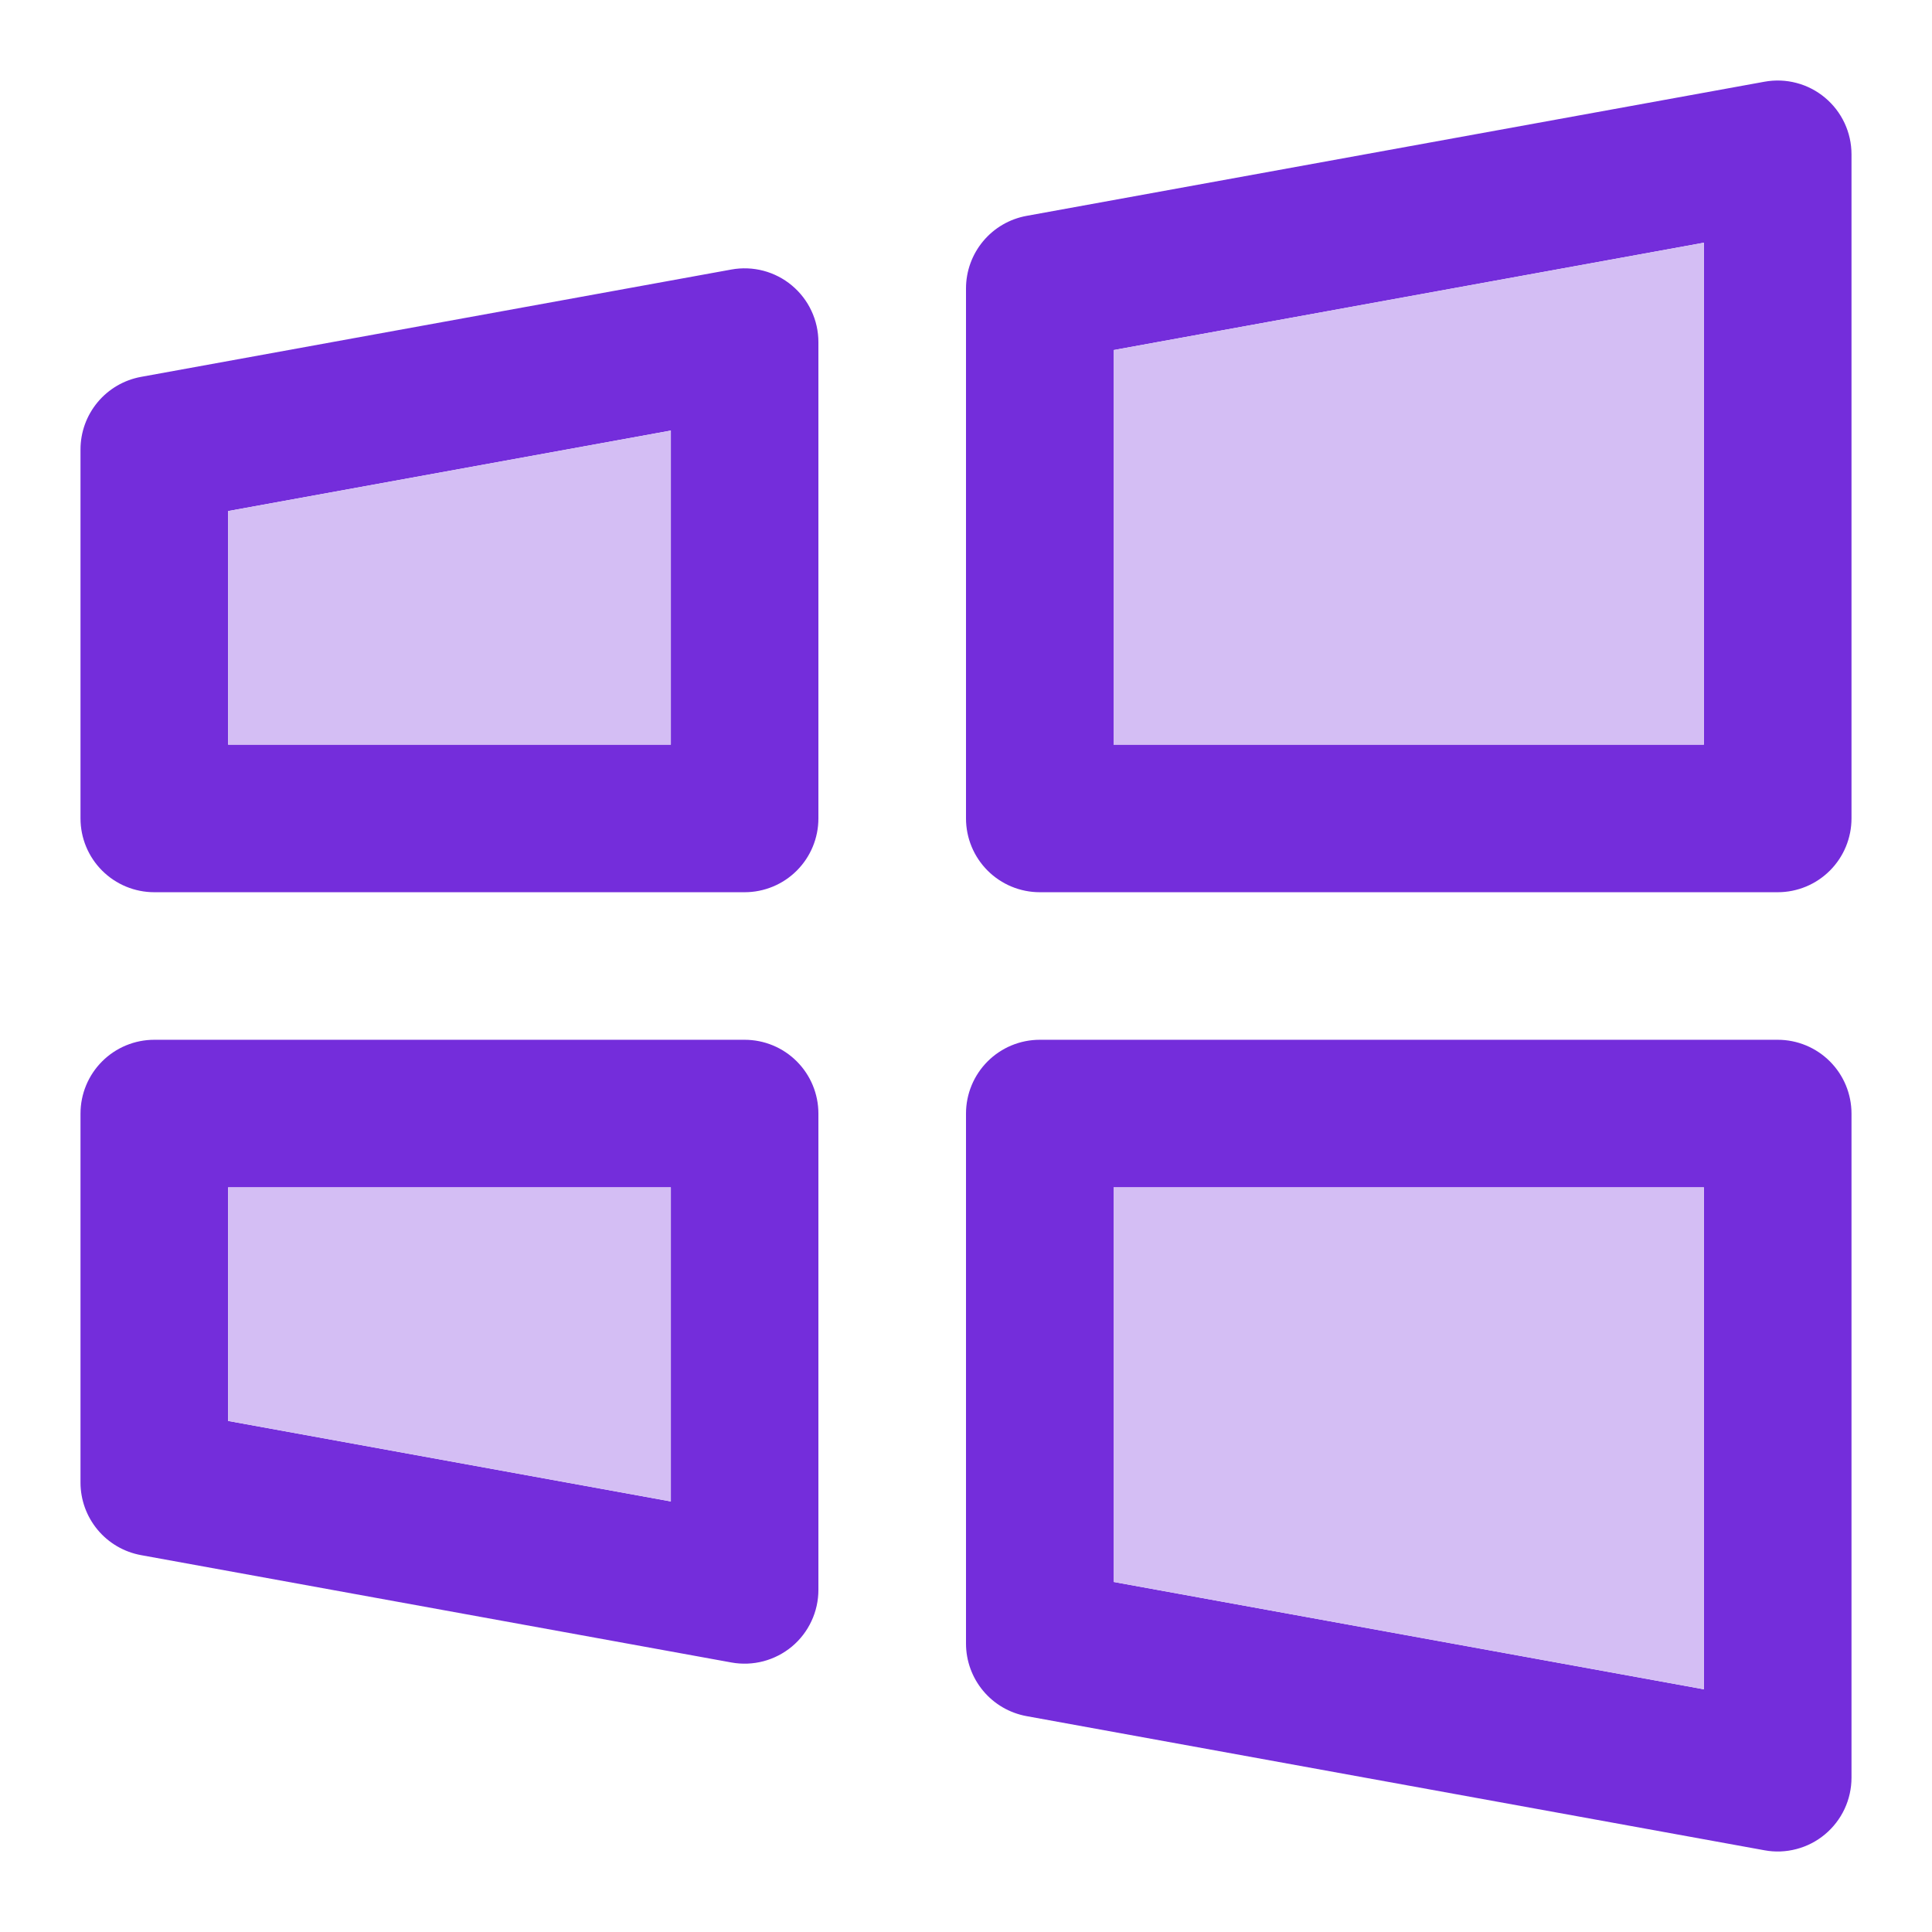 <svg width="48" height="48" viewBox="0 0 48 48" fill="none" xmlns="http://www.w3.org/2000/svg">
<path d="M44.167 25.833H25.833C25.347 25.833 24.881 26.026 24.537 26.37C24.193 26.714 24 27.18 24 27.667V40.833C24 41.263 24.151 41.678 24.426 42.008C24.701 42.338 25.083 42.56 25.505 42.637L43.839 45.97C44.103 46.019 44.374 46.008 44.634 45.939C44.894 45.871 45.135 45.746 45.341 45.574C45.547 45.402 45.713 45.187 45.827 44.944C45.941 44.7 46 44.435 46 44.167V27.667C46 27.18 45.807 26.714 45.463 26.37C45.119 26.026 44.653 25.833 44.167 25.833ZM42.333 41.97L27.667 39.303V29.5H42.333V41.97ZM18.5 25.833H3.833C3.347 25.833 2.881 26.026 2.537 26.37C2.193 26.714 2 27.18 2 27.667V36.833C2 37.263 2.151 37.678 2.426 38.008C2.701 38.338 3.083 38.56 3.505 38.637L18.172 41.304C18.436 41.352 18.708 41.341 18.967 41.273C19.227 41.204 19.468 41.08 19.675 40.908C19.881 40.736 20.047 40.52 20.16 40.277C20.274 40.034 20.333 39.769 20.333 39.5V27.667C20.333 27.18 20.14 26.714 19.796 26.37C19.453 26.026 18.986 25.833 18.5 25.833ZM16.667 37.303L5.667 35.303V29.5H16.667V37.303ZM45.341 2.426C45.135 2.254 44.894 2.129 44.634 2.061C44.374 1.992 44.103 1.982 43.839 2.03L25.505 5.363C25.083 5.44 24.701 5.662 24.426 5.992C24.151 6.322 24 6.737 24 7.167V20.333C24 20.82 24.193 21.286 24.537 21.63C24.881 21.974 25.347 22.167 25.833 22.167H44.167C44.653 22.167 45.119 21.974 45.463 21.63C45.807 21.286 46 20.82 46 20.333V3.833C46 3.565 45.941 3.3 45.827 3.056C45.713 2.813 45.547 2.598 45.341 2.426ZM42.333 18.5H27.667V8.697L42.333 6.03V18.5ZM19.675 7.093C19.469 6.92 19.227 6.796 18.968 6.727C18.708 6.659 18.436 6.648 18.172 6.696L3.505 9.363C3.083 9.44 2.701 9.662 2.426 9.992C2.151 10.322 2 10.737 2 11.167V20.333C2 20.82 2.193 21.286 2.537 21.63C2.881 21.974 3.347 22.167 3.833 22.167H18.5C18.986 22.167 19.453 21.974 19.796 21.63C20.14 21.286 20.333 20.82 20.333 20.333V8.5C20.333 8.231 20.274 7.966 20.16 7.723C20.047 7.48 19.881 7.265 19.675 7.093ZM16.667 18.5H5.667V12.697L16.667 10.697V18.5Z" fill="#742DDB"/>
<path d="M42.333 18.5H27.667V8.697L42.333 6.03V18.5Z" fill="#D4BEF4"/>
<path d="M42.333 41.97L27.667 39.303V29.5H42.333V41.97Z" fill="#D4BEF4"/>
<path d="M16.667 37.303L5.667 35.303V29.5H16.667V37.303Z" fill="#D4BEF4"/>
<path d="M16.667 18.5H5.667V12.697L16.667 10.697V18.5Z" fill="#D4BEF4"/>
</svg>
